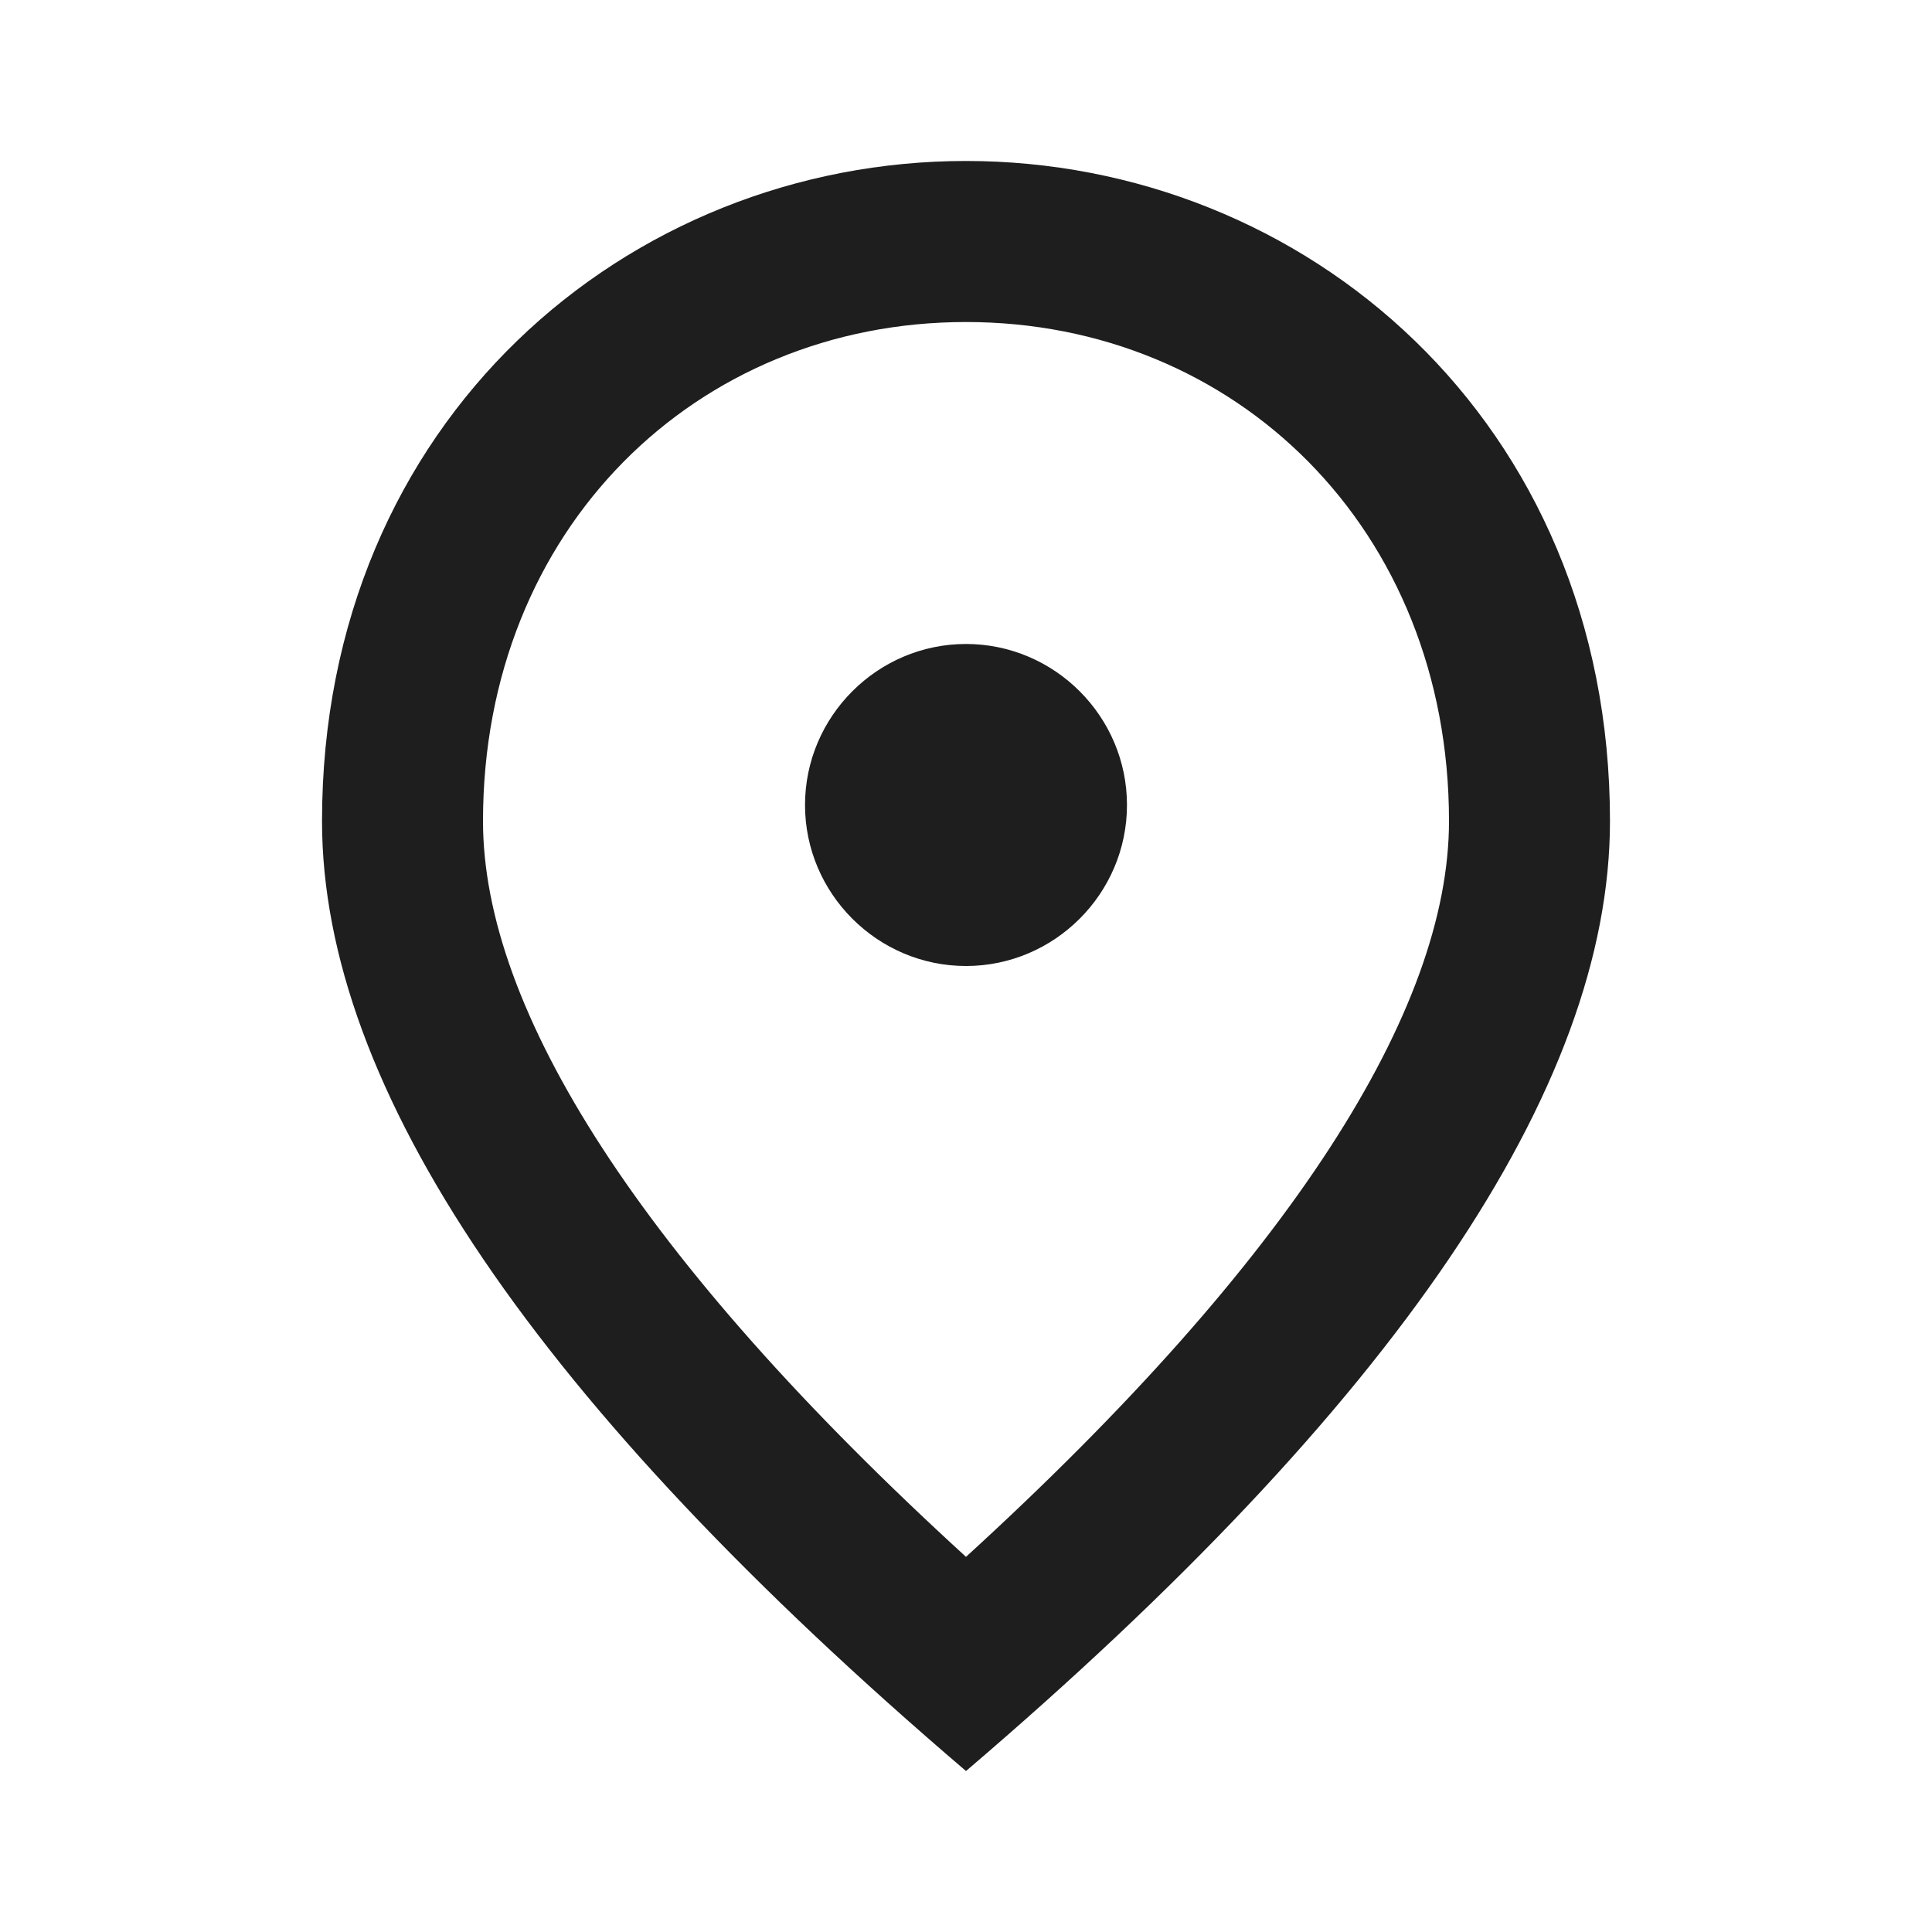 <svg width="28" height="28" viewBox="0 0 28 28" fill="none" xmlns="http://www.w3.org/2000/svg">
<path d="M14 14C12.717 14 11.667 12.95 11.667 11.667C11.667 10.383 12.717 9.333 14 9.333C15.283 9.333 16.333 10.383 16.333 11.667C16.333 12.95 15.283 14 14 14ZM21 11.9C21 7.665 17.908 4.667 14 4.667C10.092 4.667 7 7.665 7 11.9C7 14.63 9.275 18.247 14 22.563C18.725 18.247 21 14.63 21 11.9ZM14 2.333C18.9 2.333 23.333 6.09 23.333 11.9C23.333 15.773 20.218 20.358 14 25.667C7.782 20.358 4.667 15.773 4.667 11.9C4.667 6.09 9.1 2.333 14 2.333Z" fill="#1E1E1E"/>
</svg>

